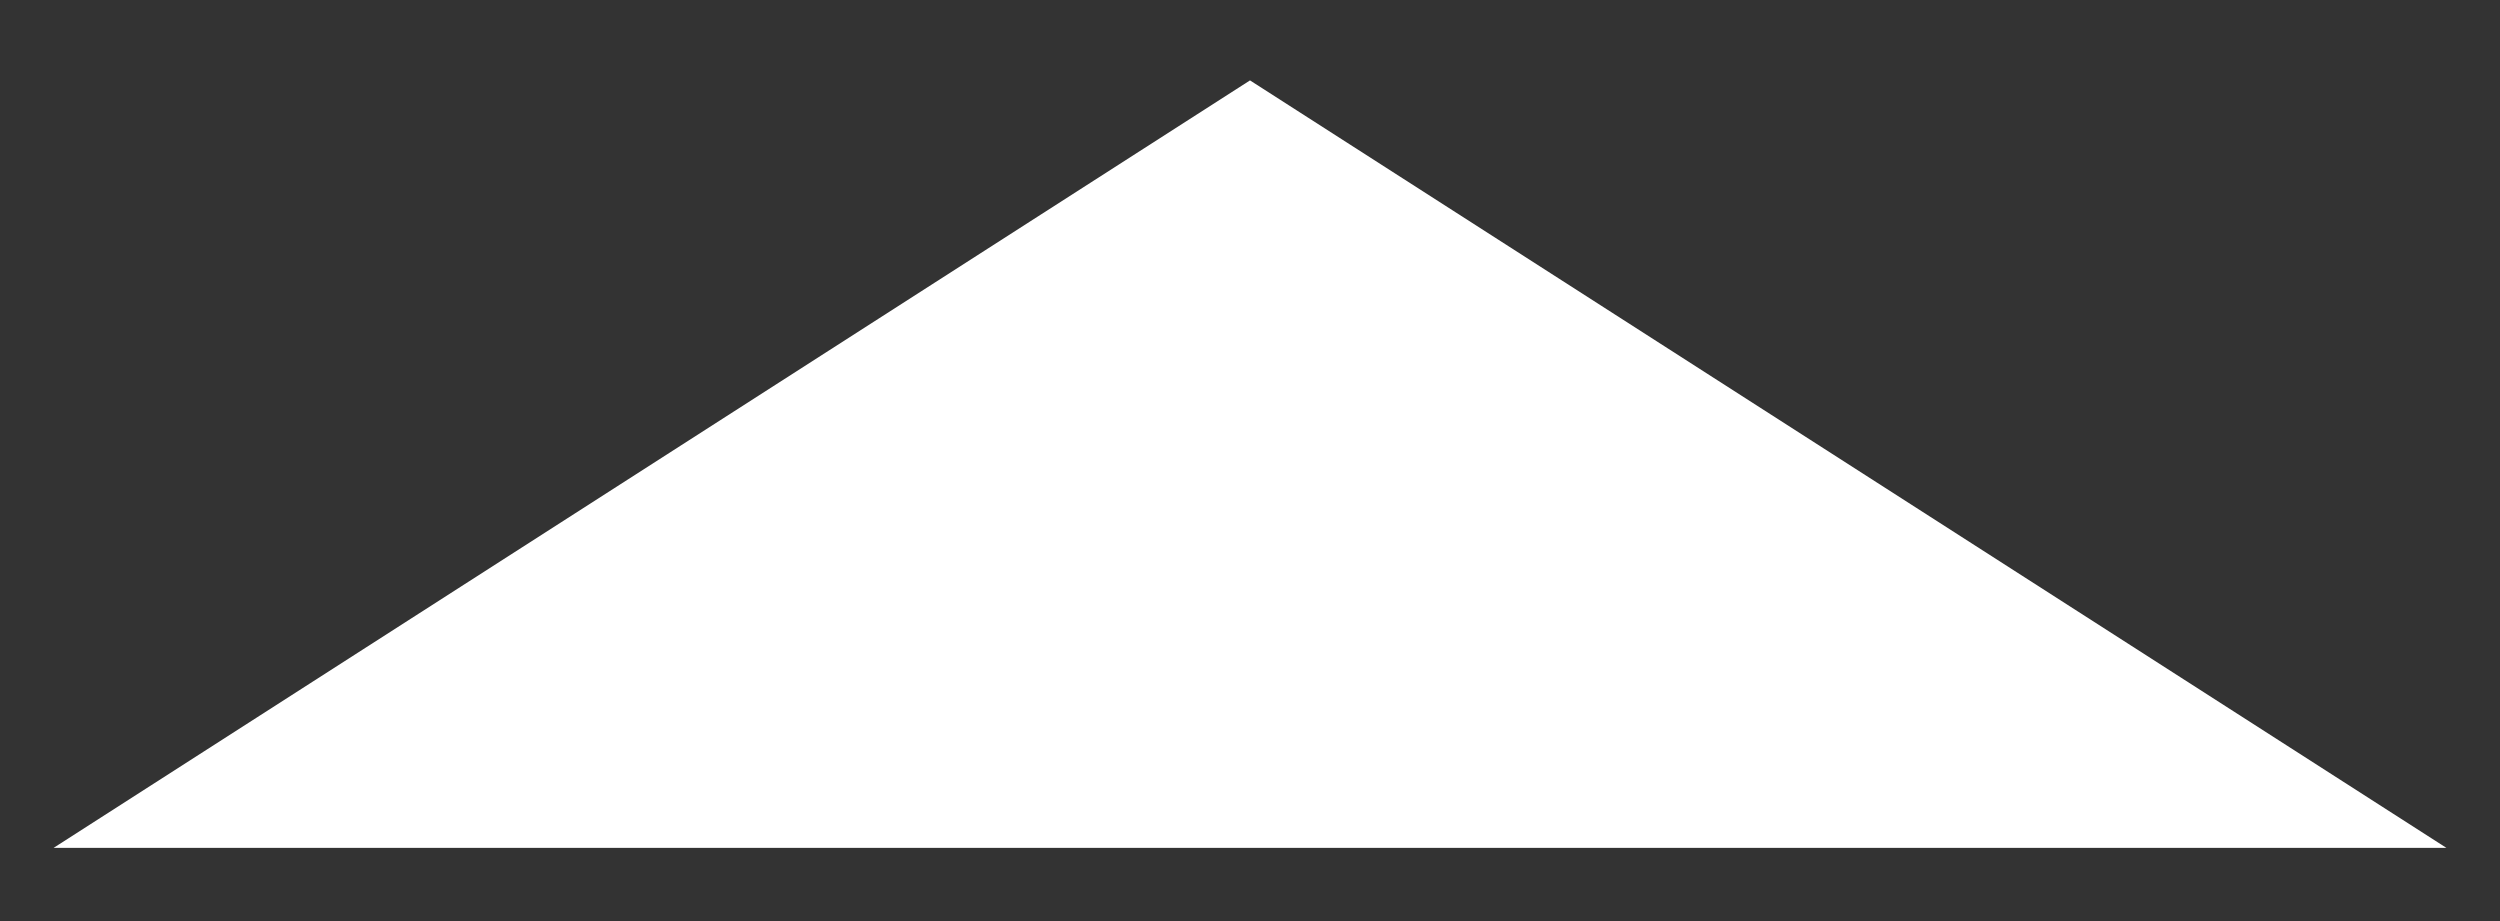<svg width="19" height="7" viewBox="0 0 19 7" fill="none" xmlns="http://www.w3.org/2000/svg">
<rect x="0" y="0" width="19" height="7" fill="#333333" stroke="none"/>
<path d="M9.5 0.611L18.593 6.444H0.407L9.5 0.611Z" fill="white"/>
</svg>
